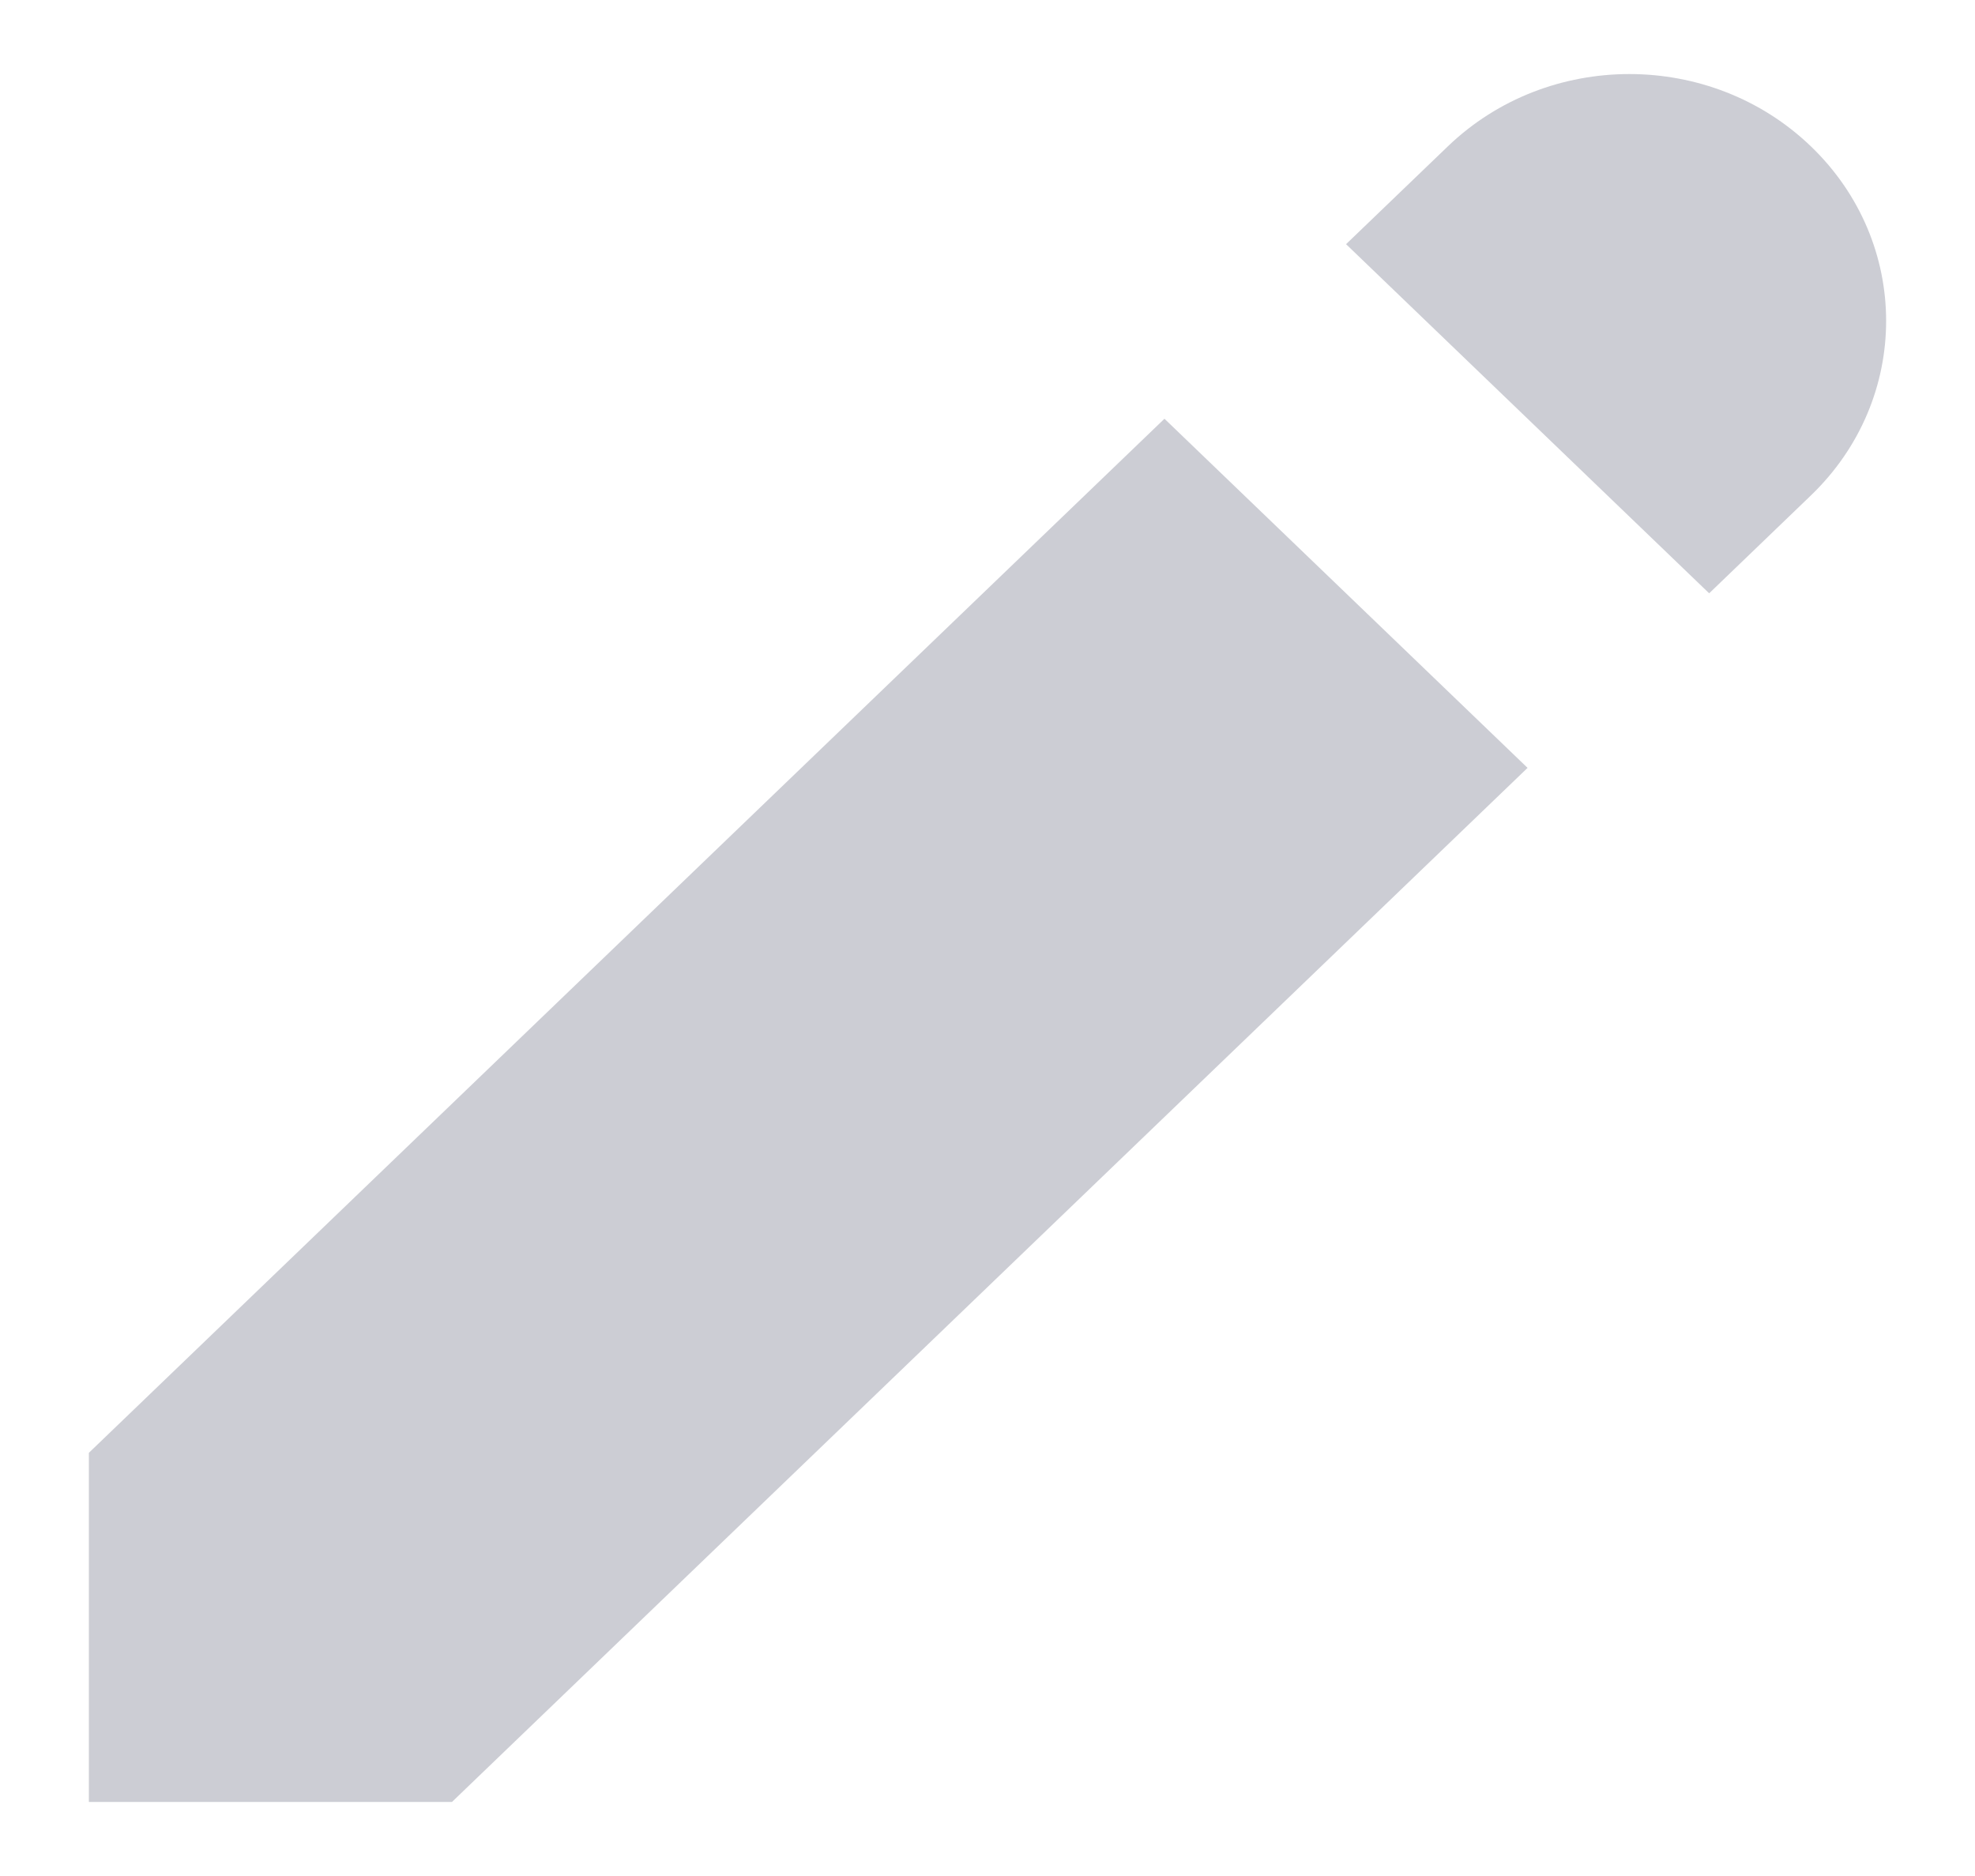 <svg width="20" height="19" viewBox="0 0 20 19" fill="none" xmlns="http://www.w3.org/2000/svg">
<path d="M14.662 1.482C15.677 0.506 17.323 0.506 18.338 1.482C19.354 2.459 19.354 4.041 18.338 5.018L17.308 6.009L13.631 2.473L14.662 1.482Z" fill="#CCCDD4"/>
<path d="M11.792 4.241L0.9 14.714V18.25H4.577L15.469 7.777L11.792 4.241Z" fill="#CCCDD4"/>
</svg>
